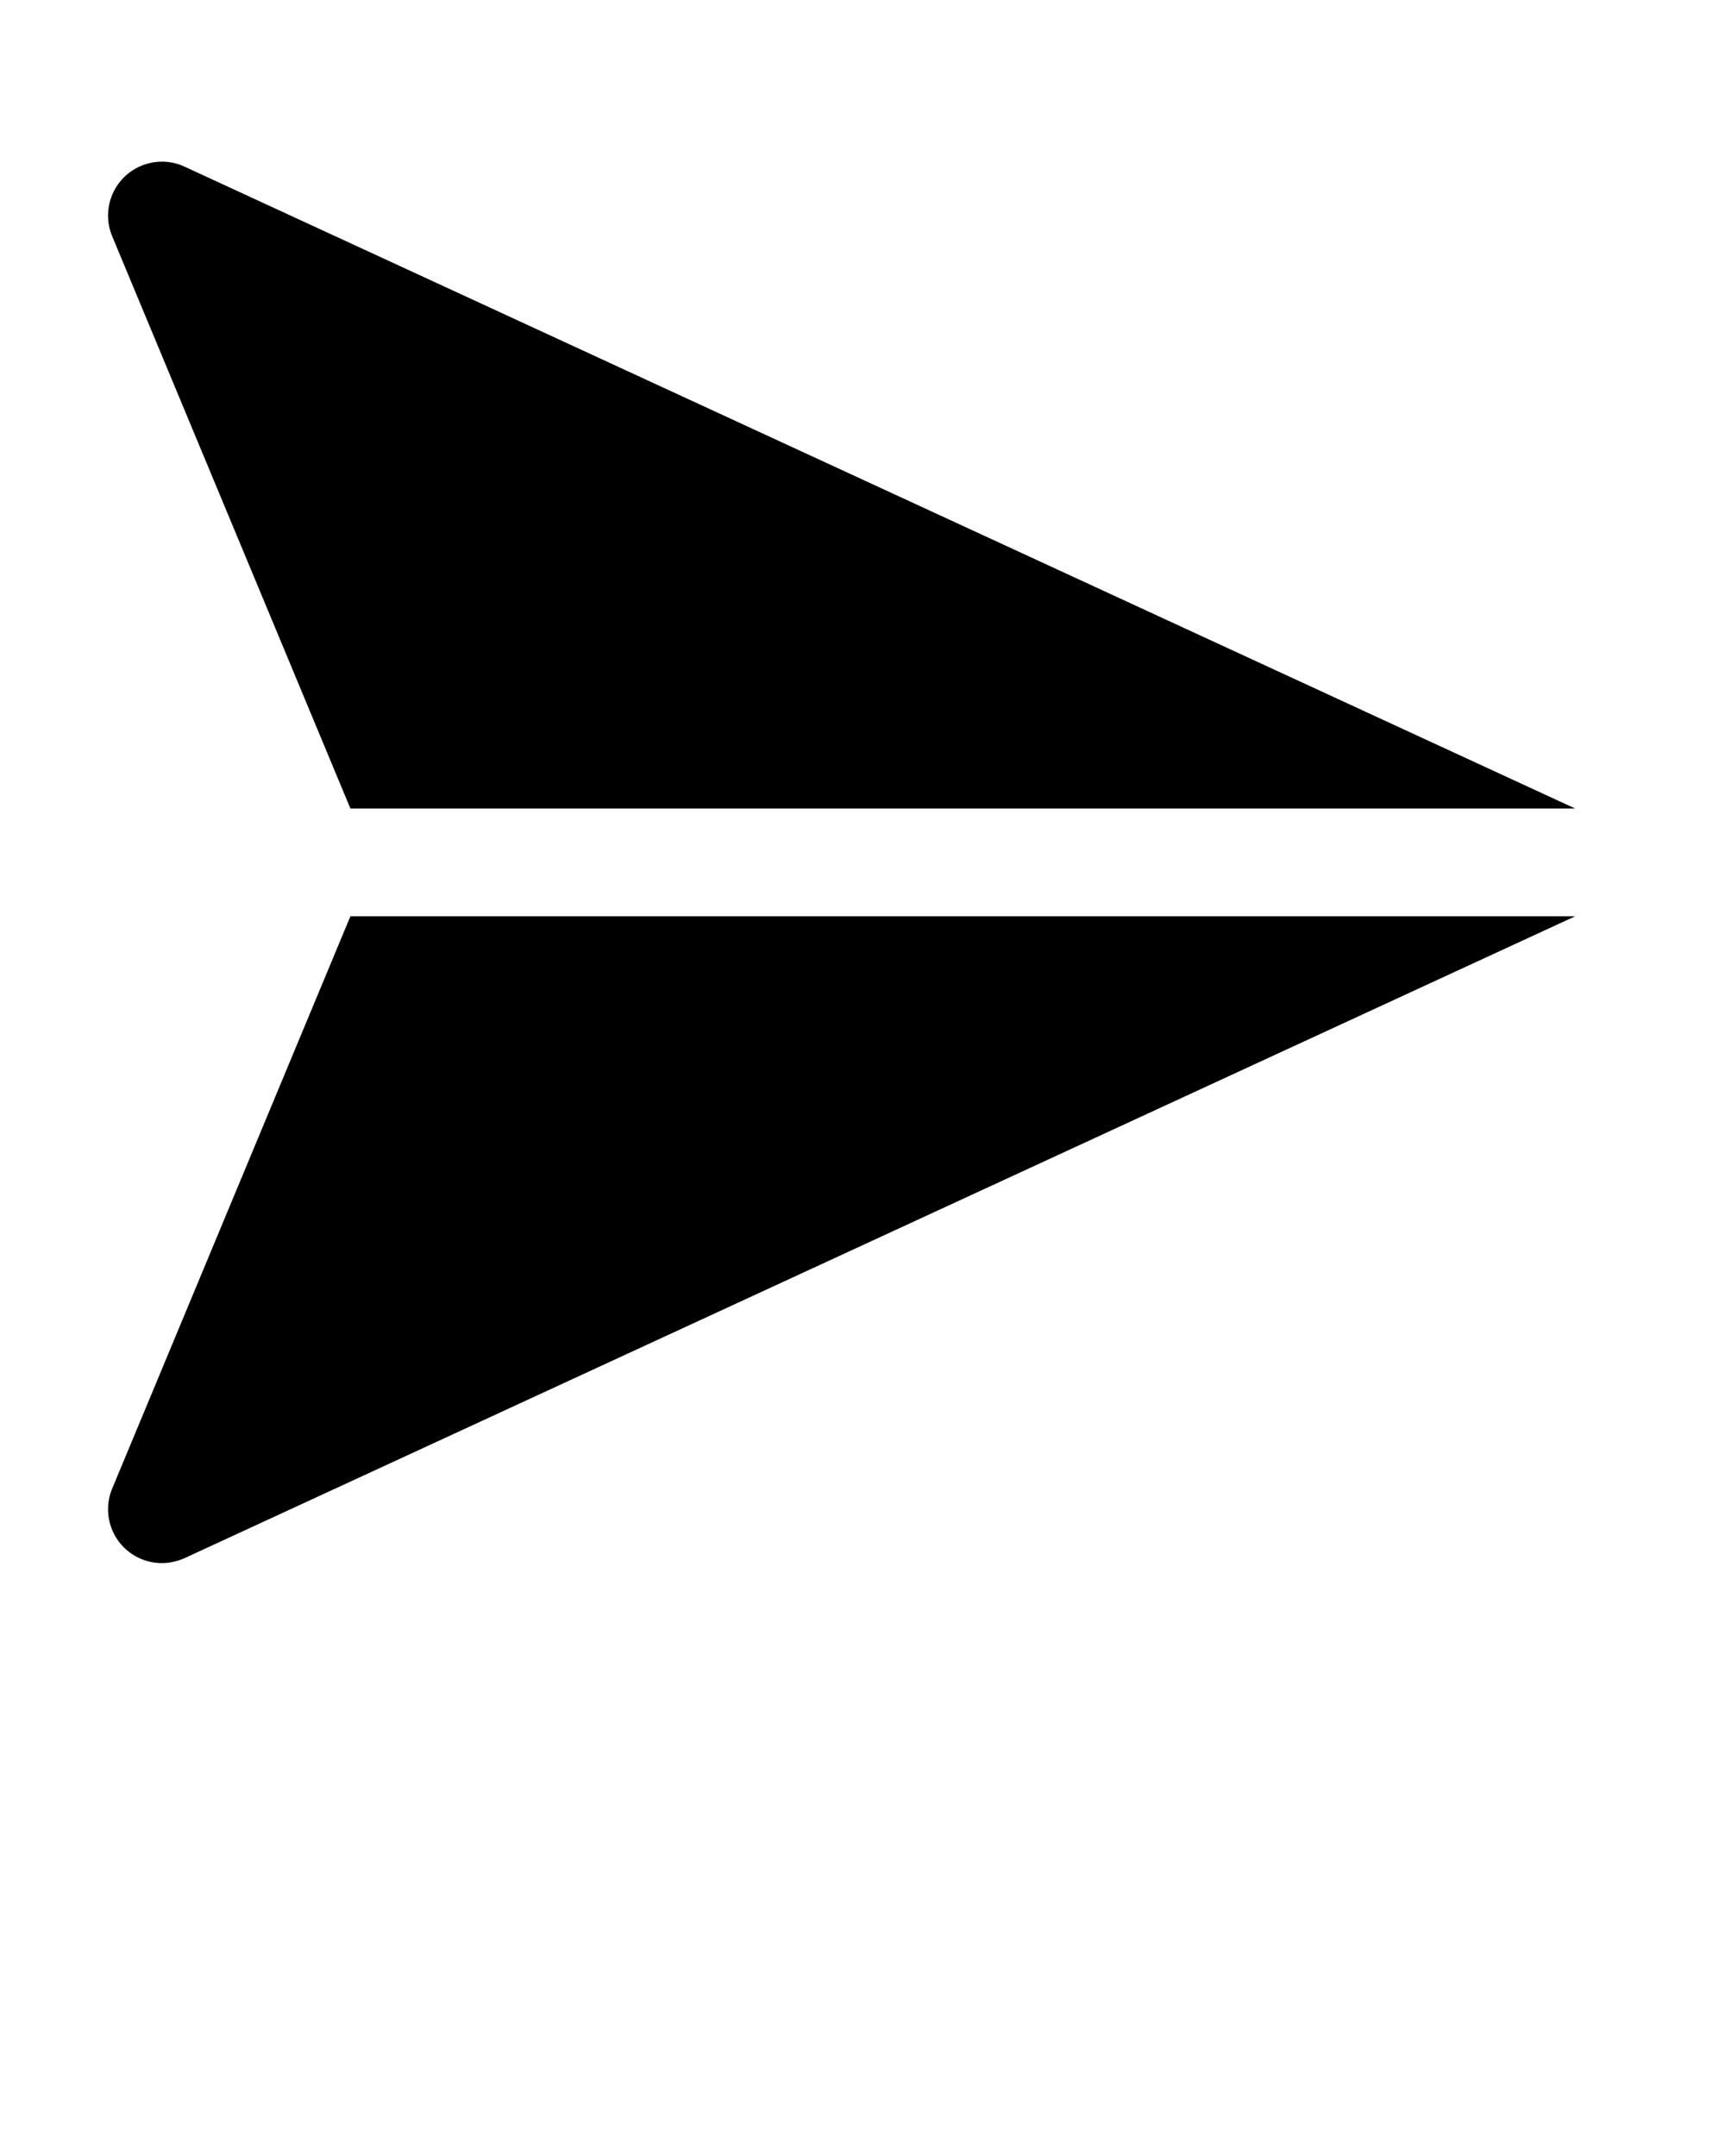 <svg xmlns="http://www.w3.org/2000/svg" viewBox="0 0 32 40" x="0px" y="0px"><title>92 send, paper, link</title><g data-name="92 send, paper, link"><path d="M2.08,4.38a1,1,0,0,1,.23-1.1,1,1,0,0,1,1.11-.19L29.22,15H6.5ZM6.5,17,2.08,27.62a1,1,0,0,0,.23,1.1A1,1,0,0,0,3,29a1.06,1.06,0,0,0,.42-.09L29.22,17Z"/></g></svg>